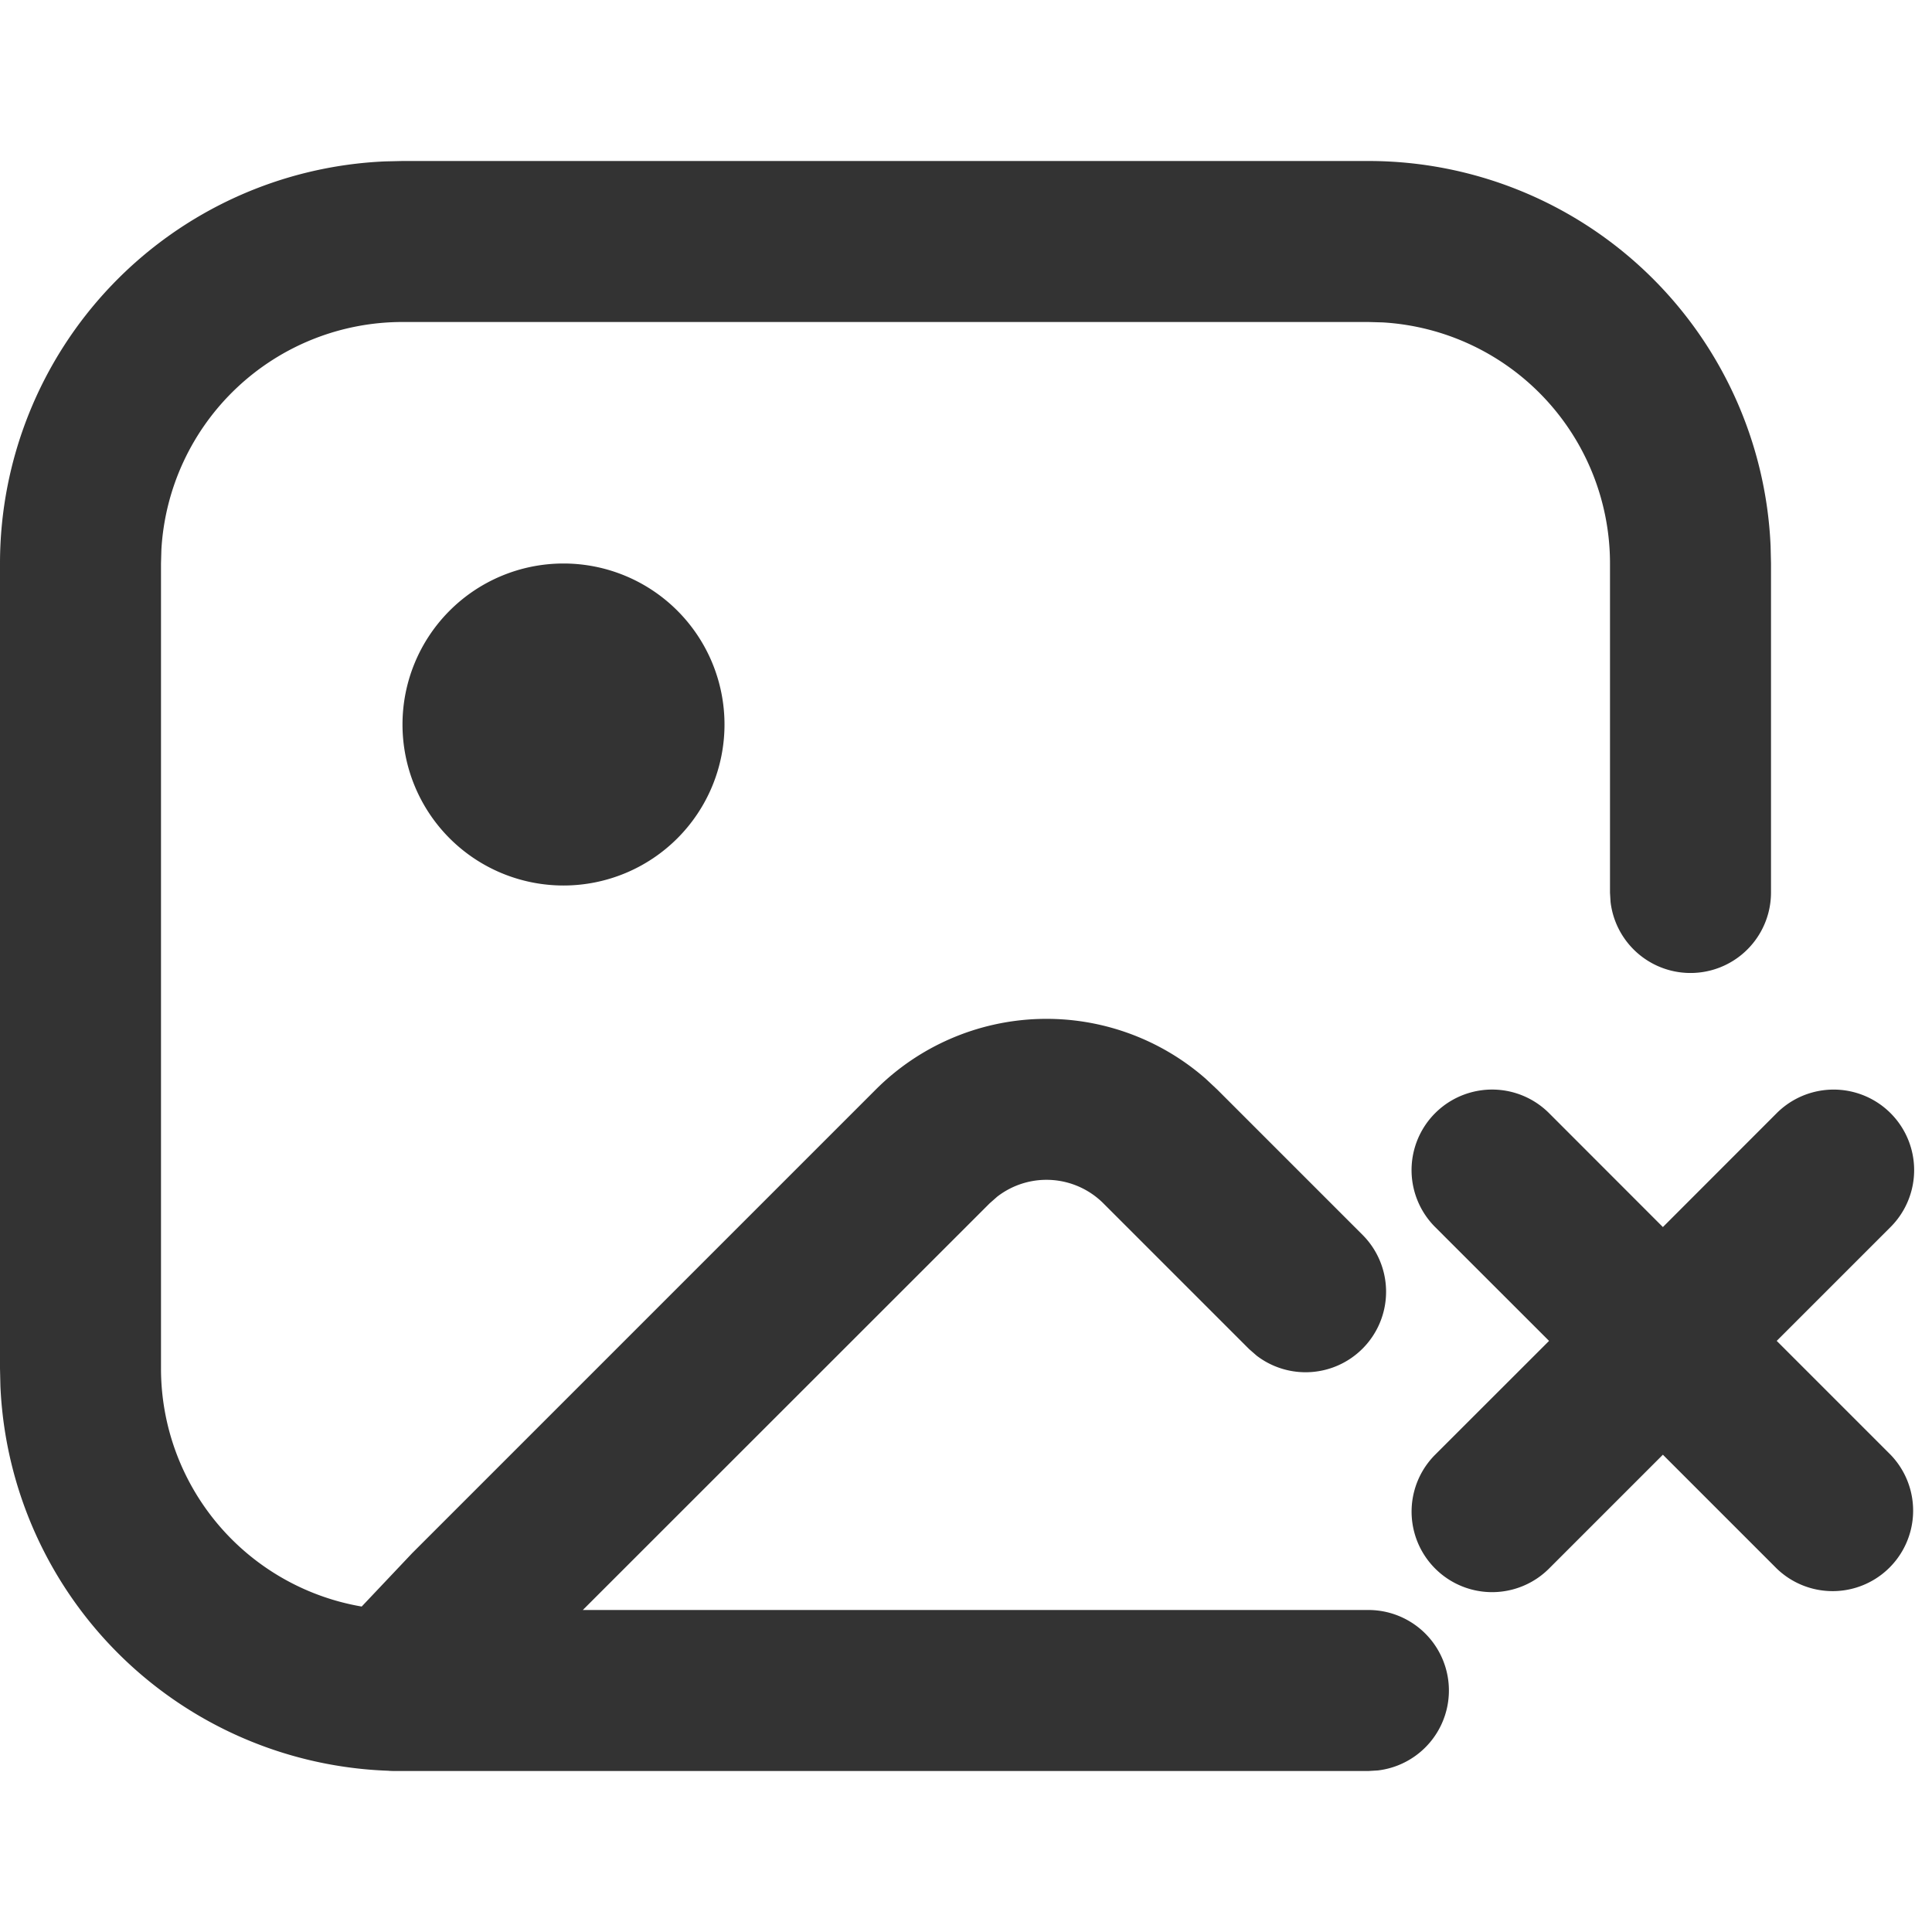 <?xml version="1.0" standalone="no"?><!DOCTYPE svg PUBLIC "-//W3C//DTD SVG 1.1//EN" "http://www.w3.org/Graphics/SVG/1.1/DTD/svg11.dtd"><svg t="1704848149921" class="icon" viewBox="0 0 1024 1024" version="1.1" xmlns="http://www.w3.org/2000/svg" p-id="1583" xmlns:xlink="http://www.w3.org/1999/xlink" width="200" height="200"><path d="M725.333 85.333a213.333 213.333 0 0 1 213.12 204.075L938.667 298.667v174.464a42.667 42.667 0 0 1-85.035 4.949L853.333 473.173V298.667a128 128 0 0 0-120.491-127.787L725.333 170.667H213.333a128 128 0 0 0-127.787 120.491L85.333 298.667v426.667a128 128 0 0 0 106.368 126.165l26.795-28.331 245.675-245.675a128 128 0 0 1 174.848-5.76l6.144 5.76 77.227 77.227a42.667 42.667 0 0 1-56.32 63.829l-4.053-3.541-77.184-77.184a42.667 42.667 0 0 0-56.32-3.541l-4.011 3.541L308.907 853.333H725.333a42.667 42.667 0 0 1 4.992 85.035L725.333 938.667H209.152c-1.152 0-2.347 0-3.541-0.085L213.333 938.667a213.333 213.333 0 0 1-213.12-204.075L0 725.333V298.667a213.333 213.333 0 0 1 204.075-213.12L213.333 85.333h512z m95.701 504.661l60.331 60.373 60.331-60.373a42.667 42.667 0 0 1 60.331 60.373l-60.331 60.331 60.331 60.331a42.667 42.667 0 0 1-60.331 60.331l-60.331-60.331-60.331 60.331a42.667 42.667 0 0 1-60.373-60.331l60.373-60.331-60.373-60.331a42.667 42.667 0 0 1 60.373-60.373zM298.667 298.667a85.333 85.333 0 1 1 0 170.667 85.333 85.333 0 0 1 0-170.667z" fill="#333333" p-id="1584"></path></svg>